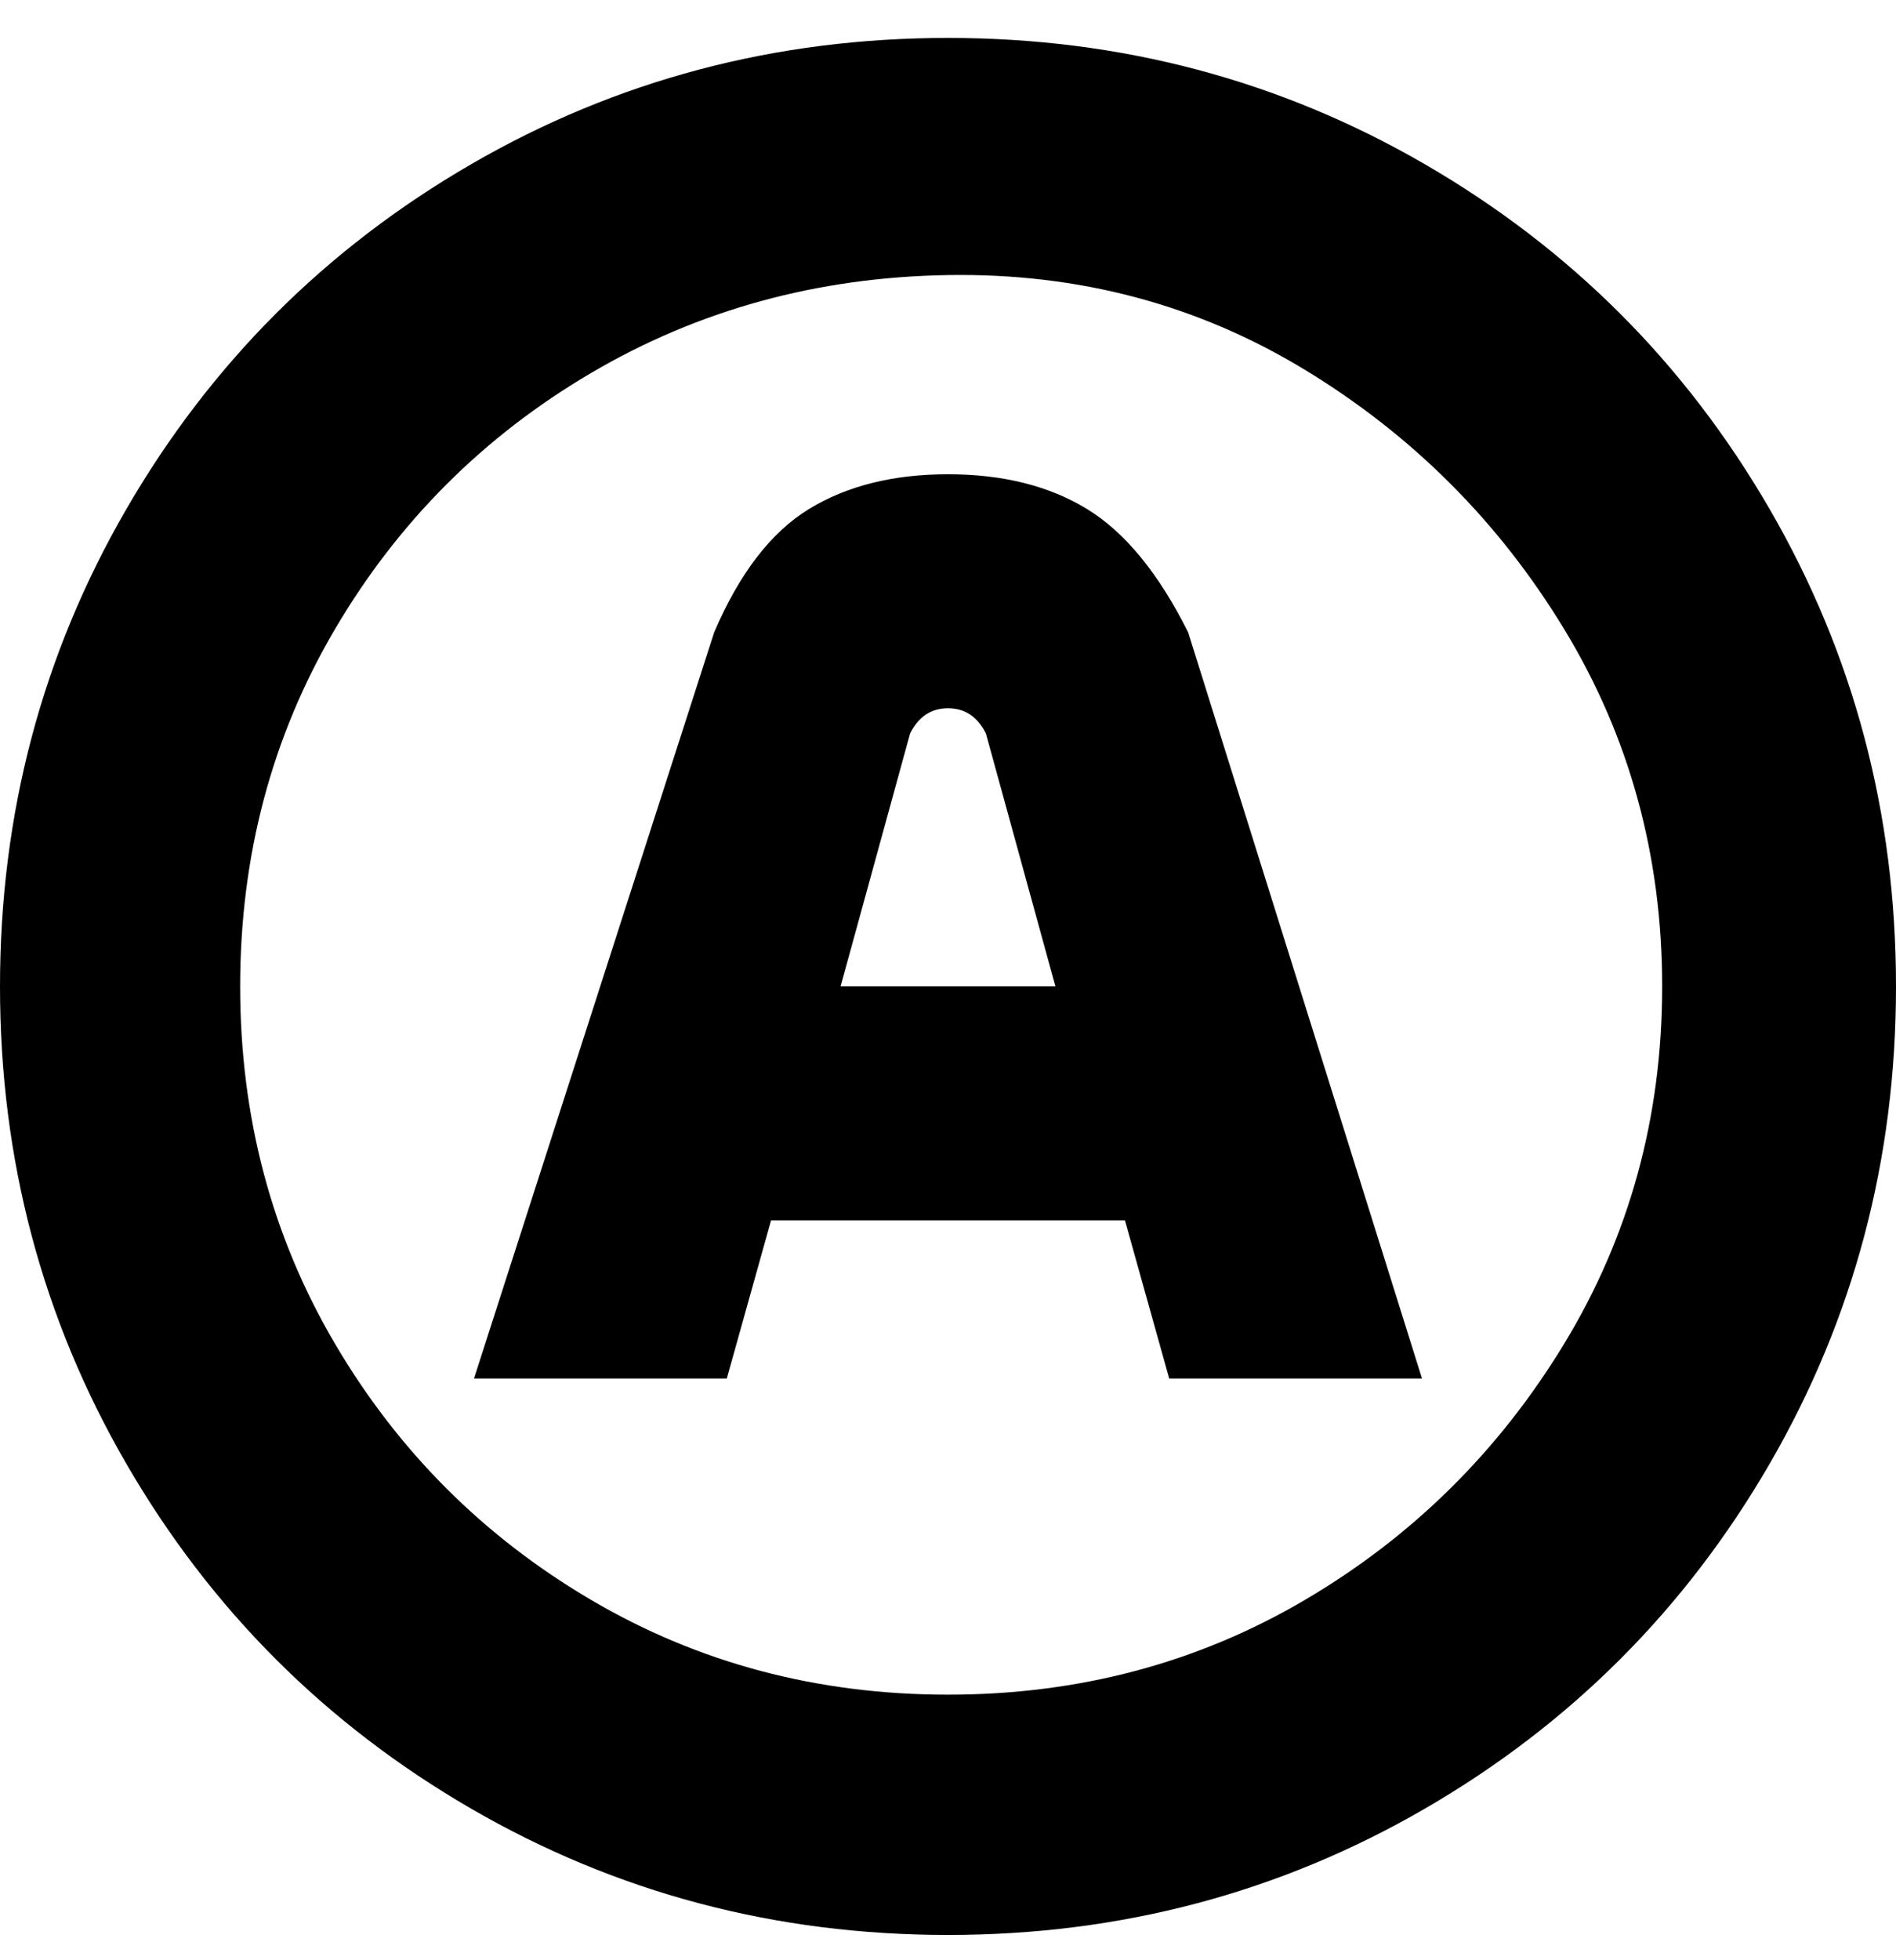<svg viewBox="0 0 300 310" xmlns="http://www.w3.org/2000/svg"><path d="M150 6q-41 0-75.5 20T20 80.5Q0 115 0 156t20 75.5Q40 266 74.5 286t75.5 20q41 0 75.5-20t54.5-54.5q20-34.5 20-75.5t-20-75.5Q260 46 225.5 26T150 6zm0 262q-31 0-56.5-15T53 212.5Q38 187 38 156t15-56.5Q68 74 93.5 59T150 43.5q31-.5 56.5 15t41 41Q263 125 263 156t-15.5 56.5Q232 238 206.5 253T150 268zm0-193q-13 0-22 5.5T113 100L75 218h40l7-25h56l7 25h40l-37-118q-7-14-16-19.5T150 75zm-17 81l11-40q2-4 6-4t6 4l11 40h-34z"/></svg>
